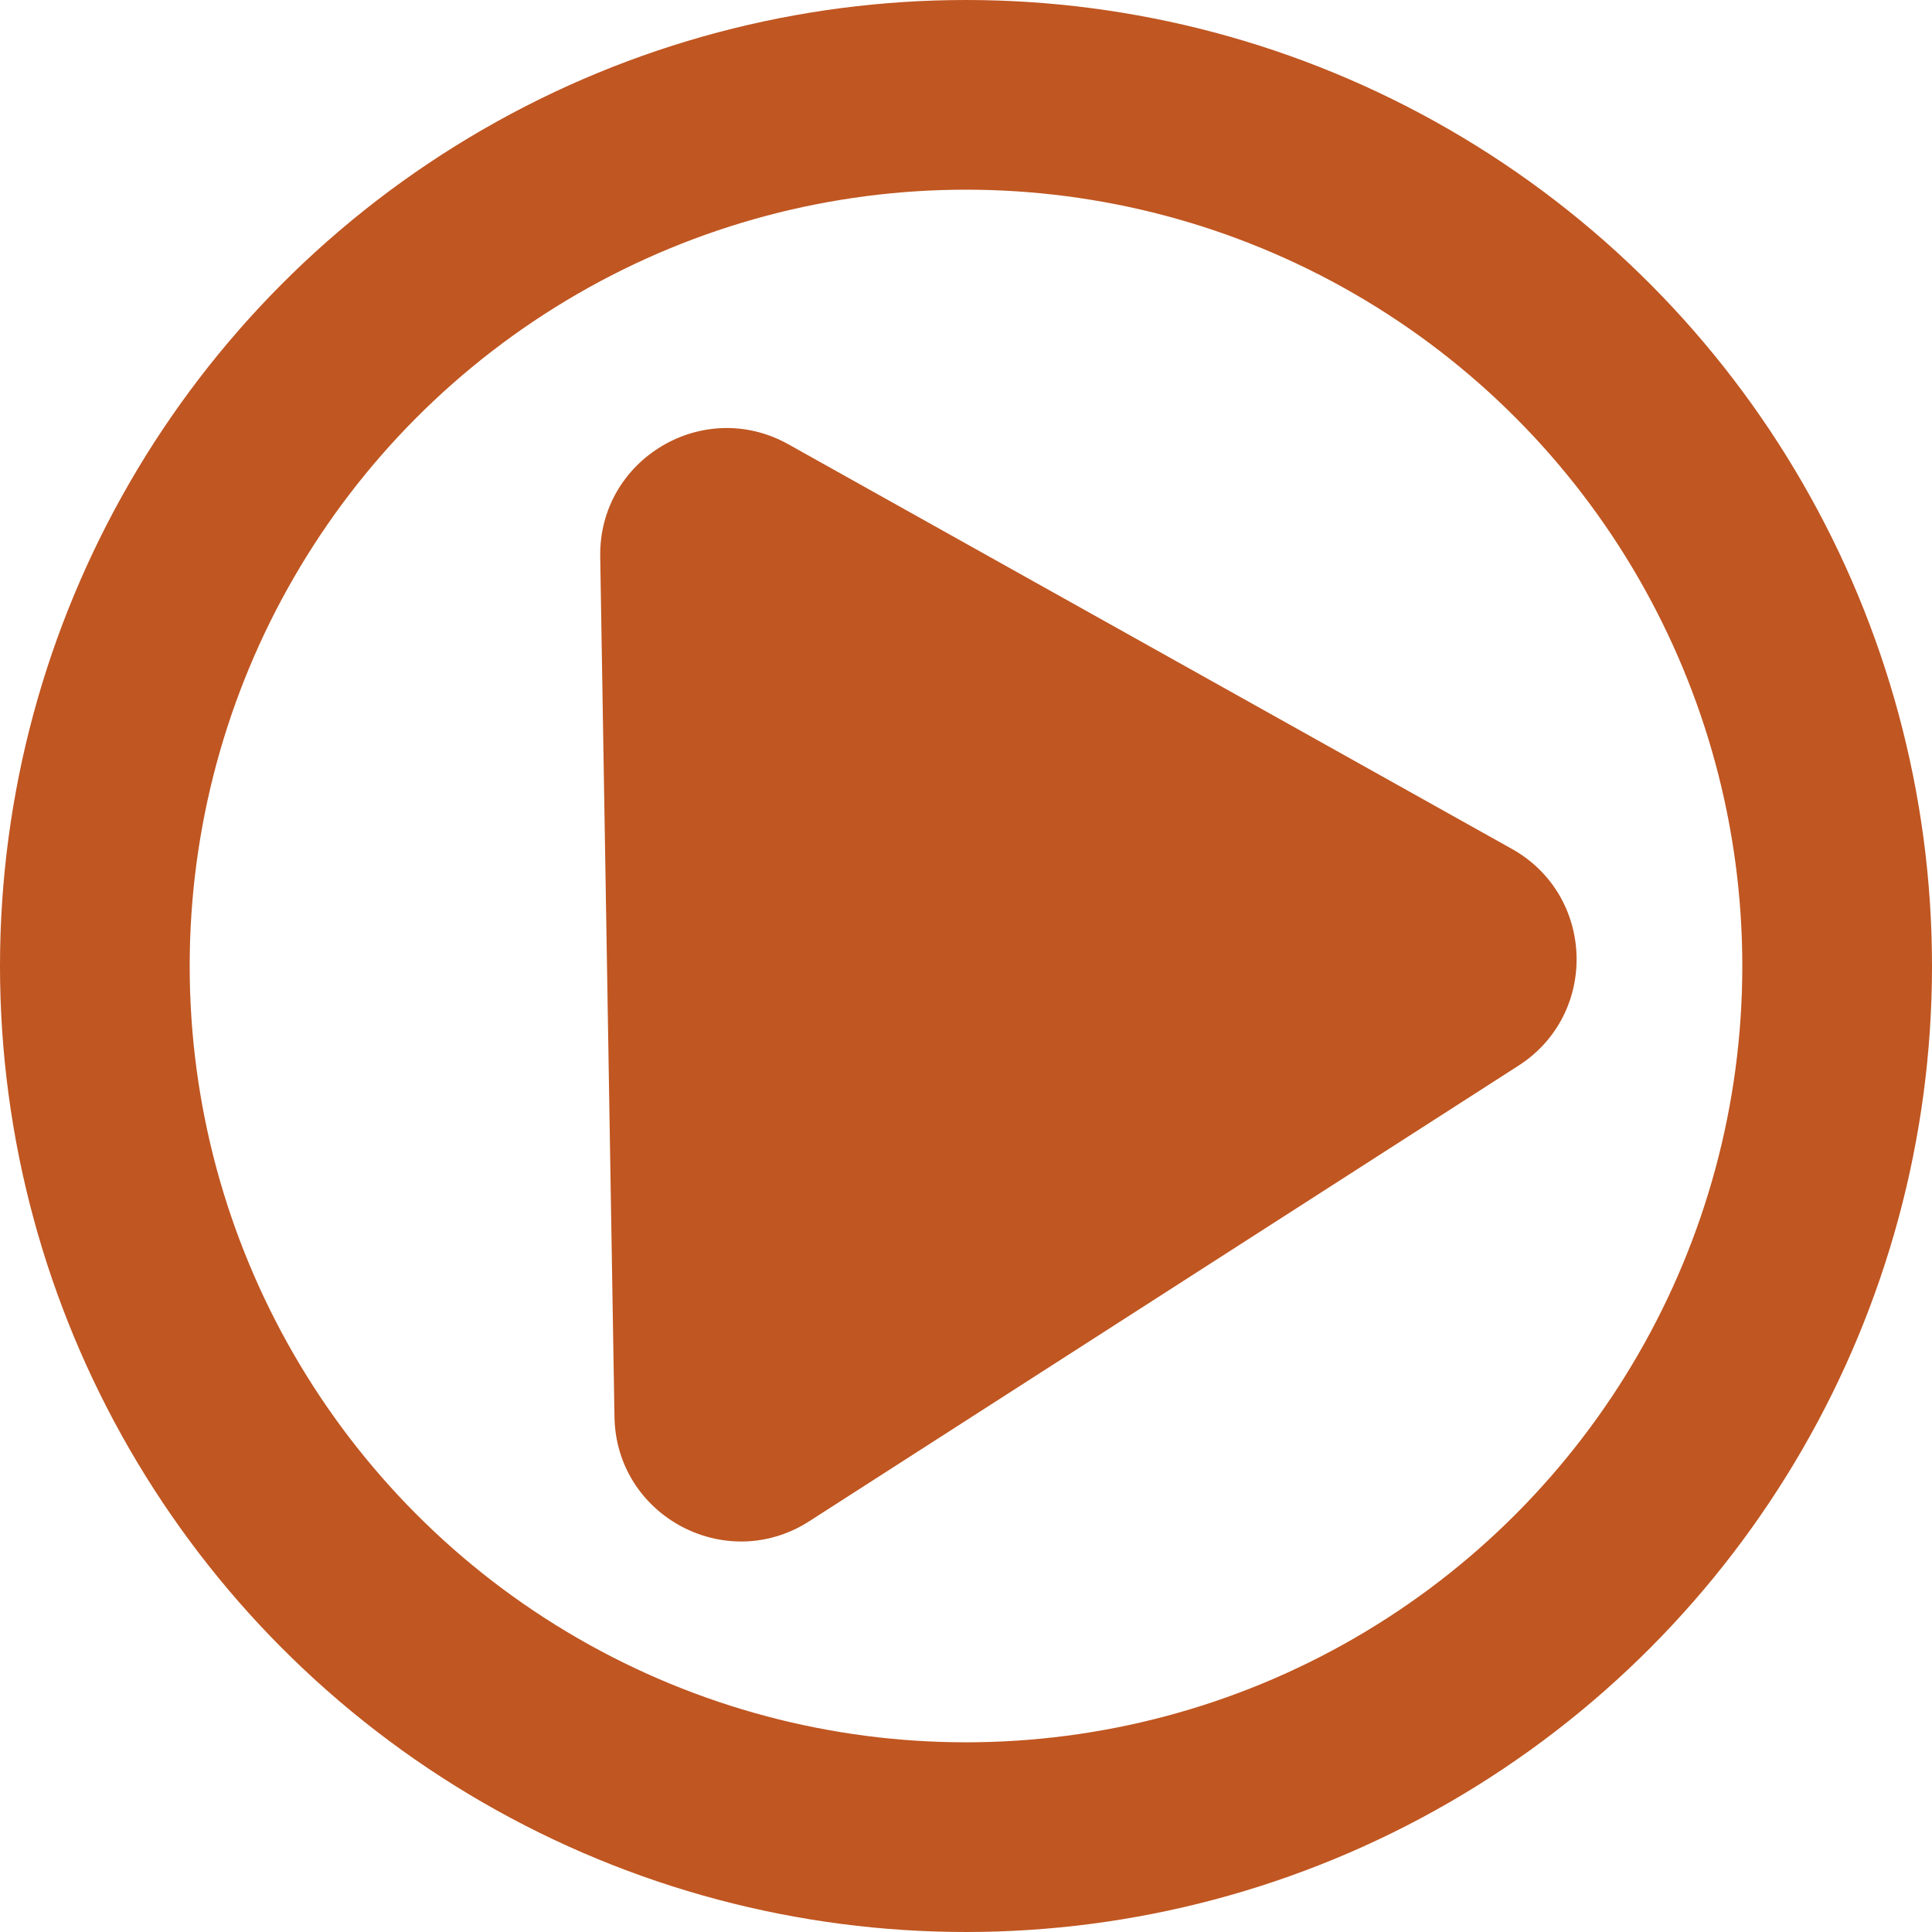<svg width="275" height="275" viewBox="0 0 275 275" fill="none" xmlns="http://www.w3.org/2000/svg">
<path d="M85.435 79.25C85.205 65.372 100.104 56.467 112.218 63.241L215.198 120.83C227.057 127.462 227.573 144.341 216.141 151.685L115.19 216.533C103.324 224.156 87.698 215.789 87.464 201.687L85.435 79.25Z" fill="#C05621"/>
<circle cx="137.5" cy="137.5" r="124" stroke="#C05621" stroke-width="27"/>
</svg>
